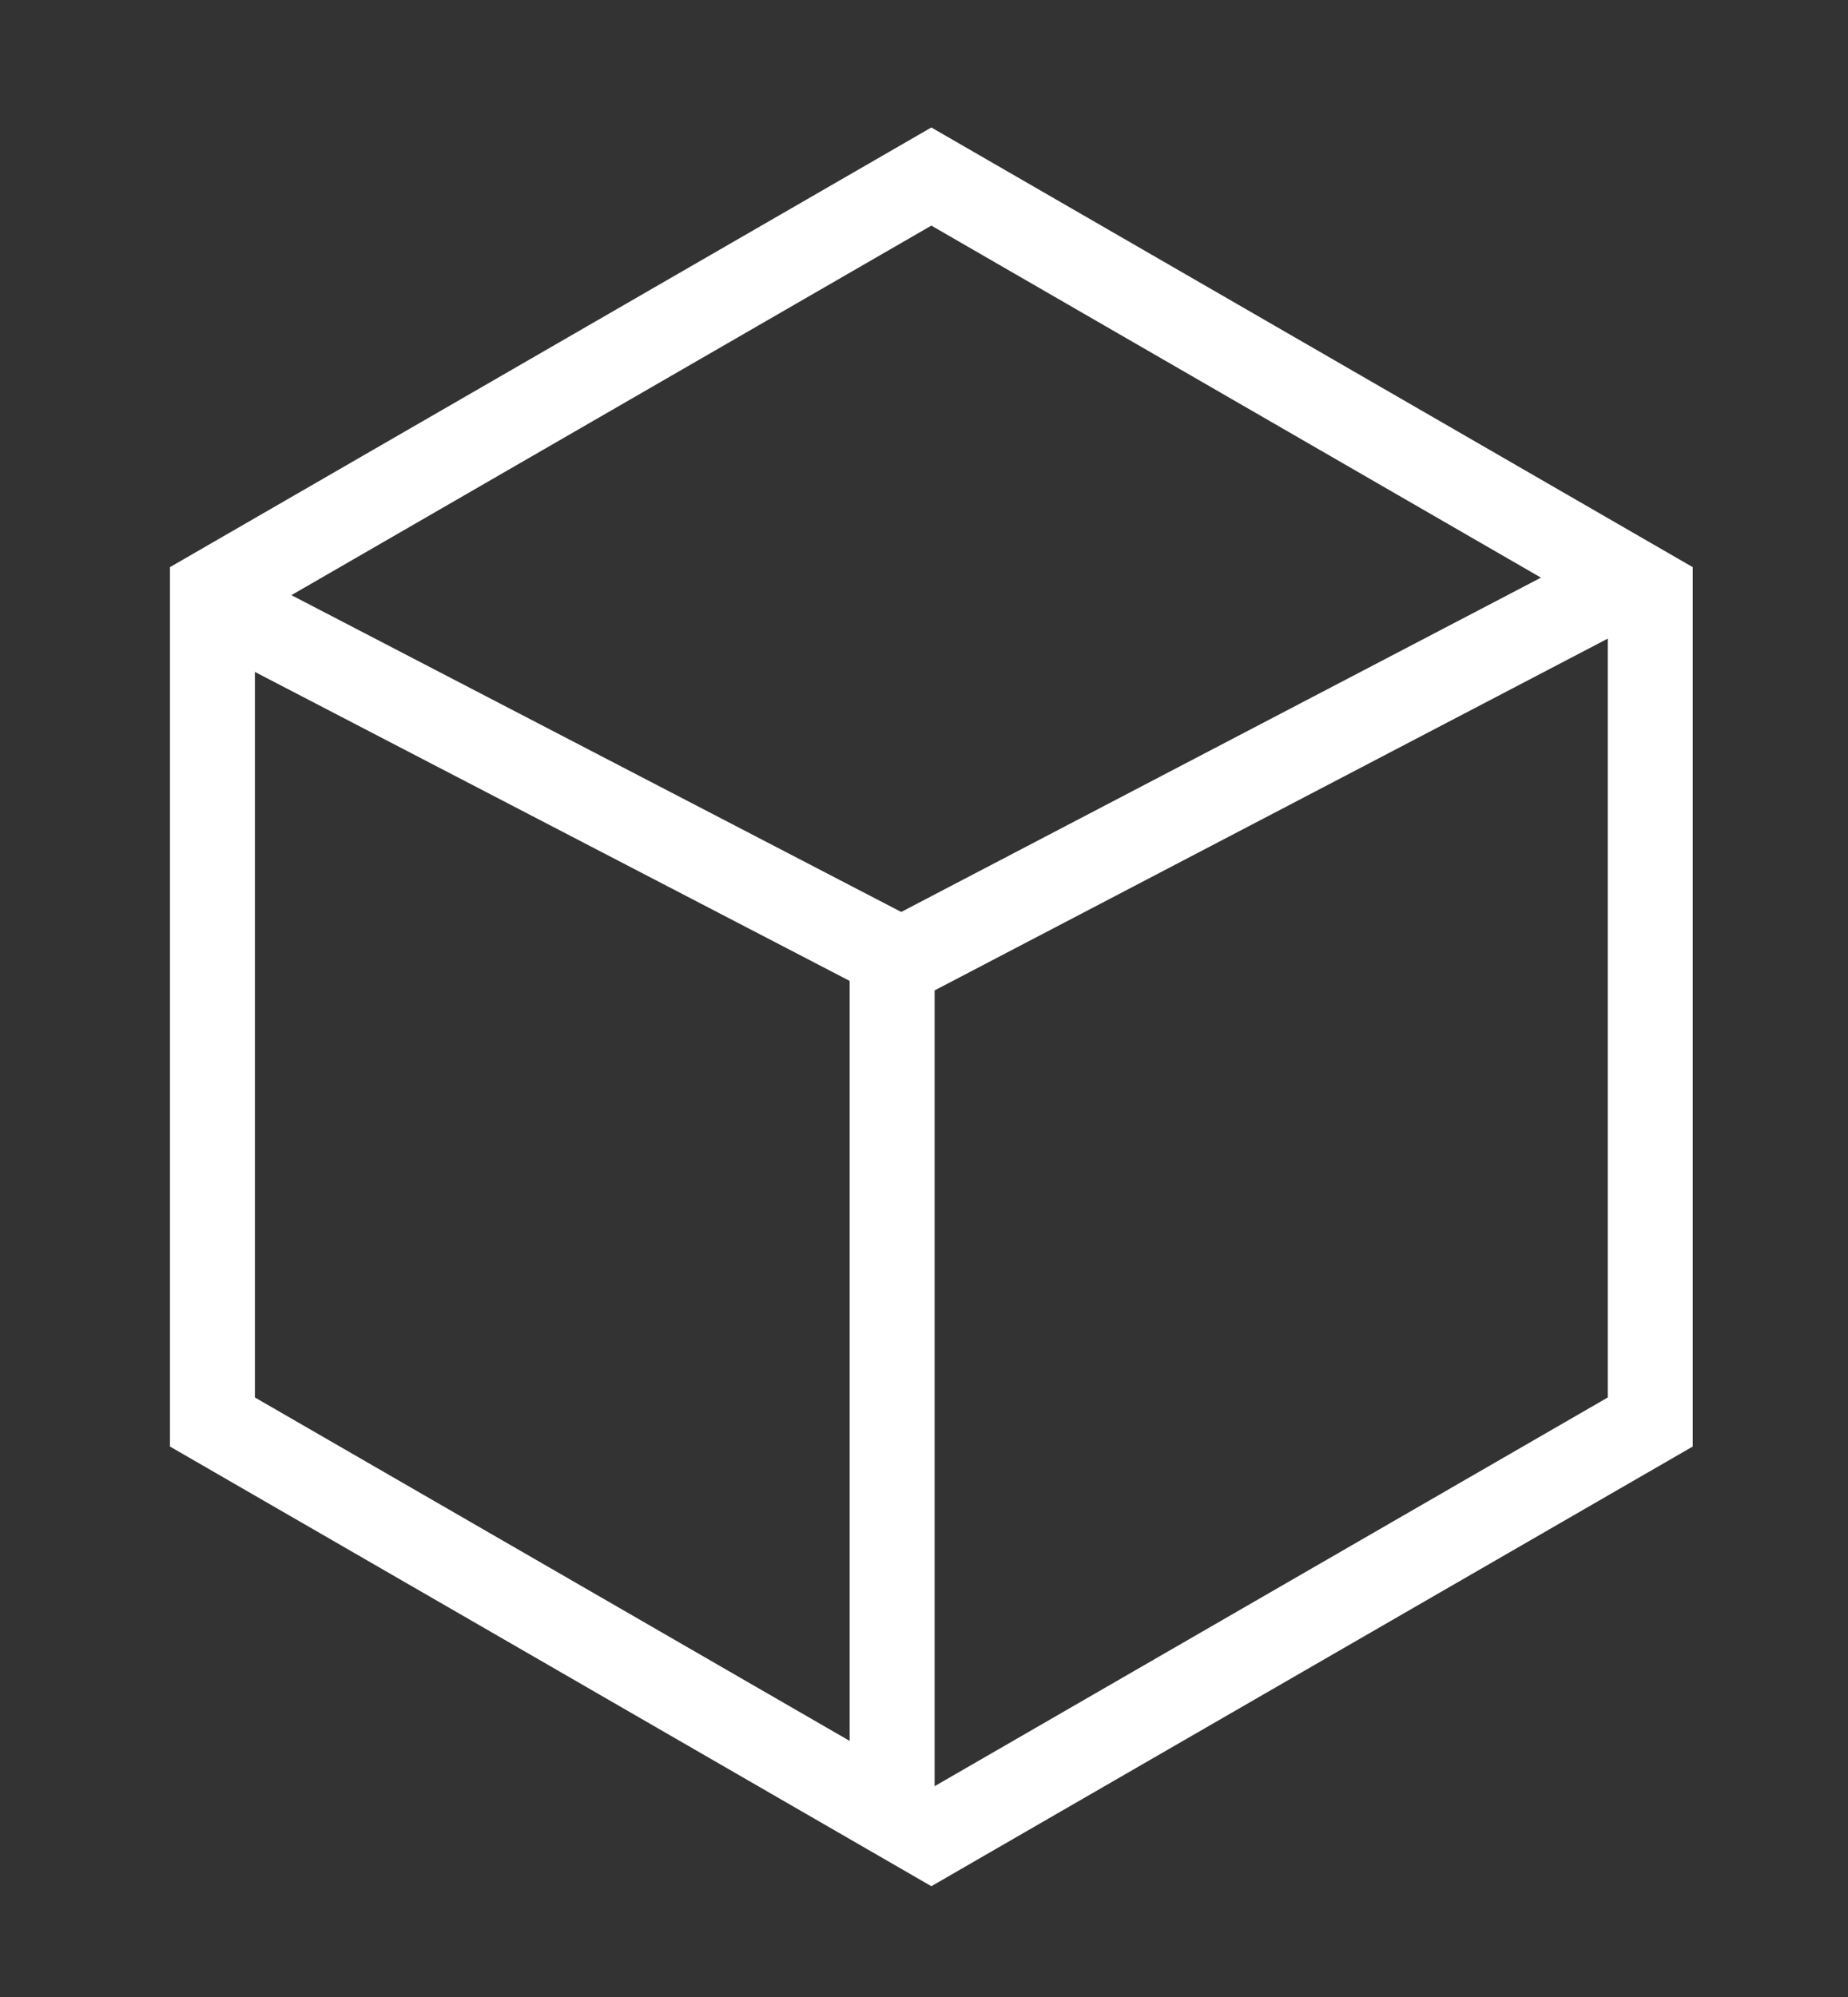 <svg width="87" height="94" viewBox="0 0 87 94" fill="none" xmlns="http://www.w3.org/2000/svg">
<rect x="0" y="0" width="87" height="94" fill="#333333" stroke="none"/>
<path d="M12 65.776L43.846 84.161L75.691 65.776V29.005L43.846 10.619L12 29.005V65.776ZM43.846 88.78L8 68.085V26.695L43.846 6L79.691 26.695V68.085L43.846 88.78Z" fill="white"/>
<path d="M41.945 47.18L8 29.549L9.844 26L43.789 43.631L41.945 47.18Z" fill="white"/>
<path d="M44 86.393H40V44.192L74.819 26L76.672 29.545L44 46.616V86.393Z" fill="white"/>
</svg>
